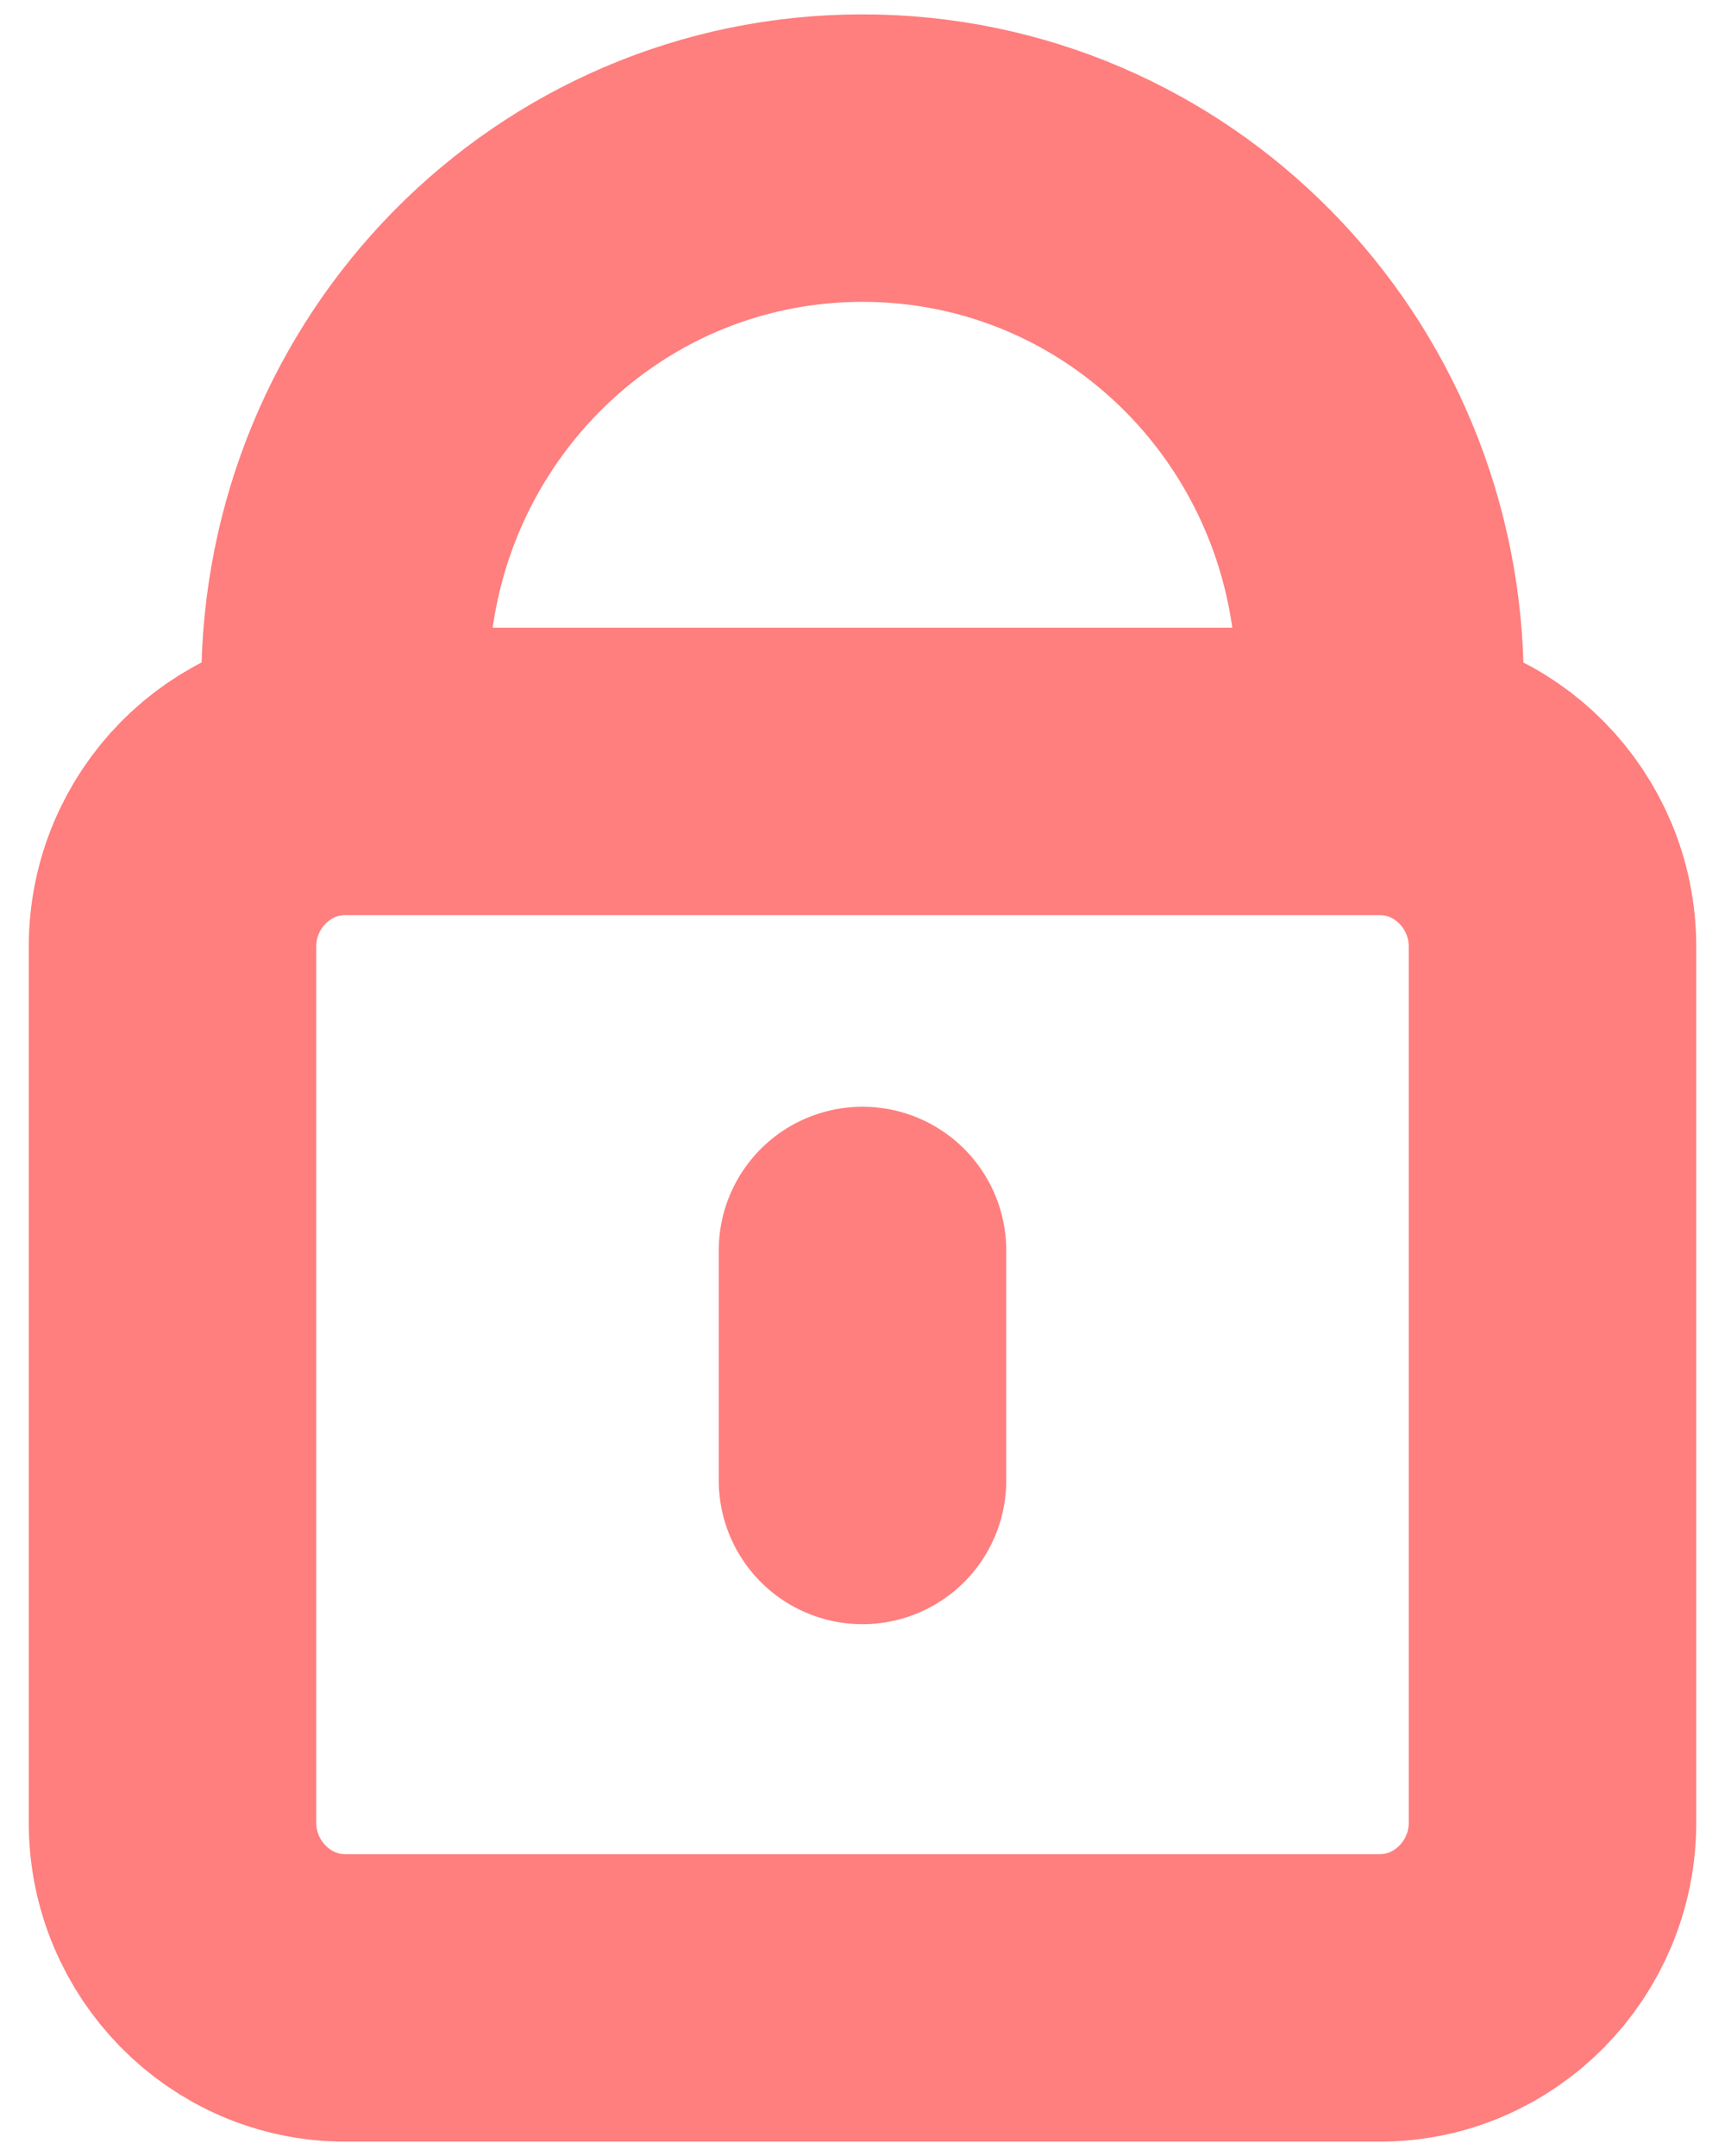<svg width="12" height="15" viewBox="0 0 12 15" fill="none" xmlns="http://www.w3.org/2000/svg">
<path d="M2.4 5.367V4.757C2.4 2.731 4.006 1.1 6 1.1C7.994 1.1 9.6 2.731 9.6 4.757V5.367M2.4 5.367C1.74 5.367 1.2 5.915 1.2 6.586V12.681C1.2 13.351 1.74 13.9 2.4 13.9H9.6C10.26 13.9 10.8 13.351 10.8 12.681V6.586C10.8 5.915 10.26 5.367 9.6 5.367M2.4 5.367H9.6M6 10.3V8.7" stroke="#FF7E7E" stroke-width="2" stroke-linecap="round"/>
</svg>
